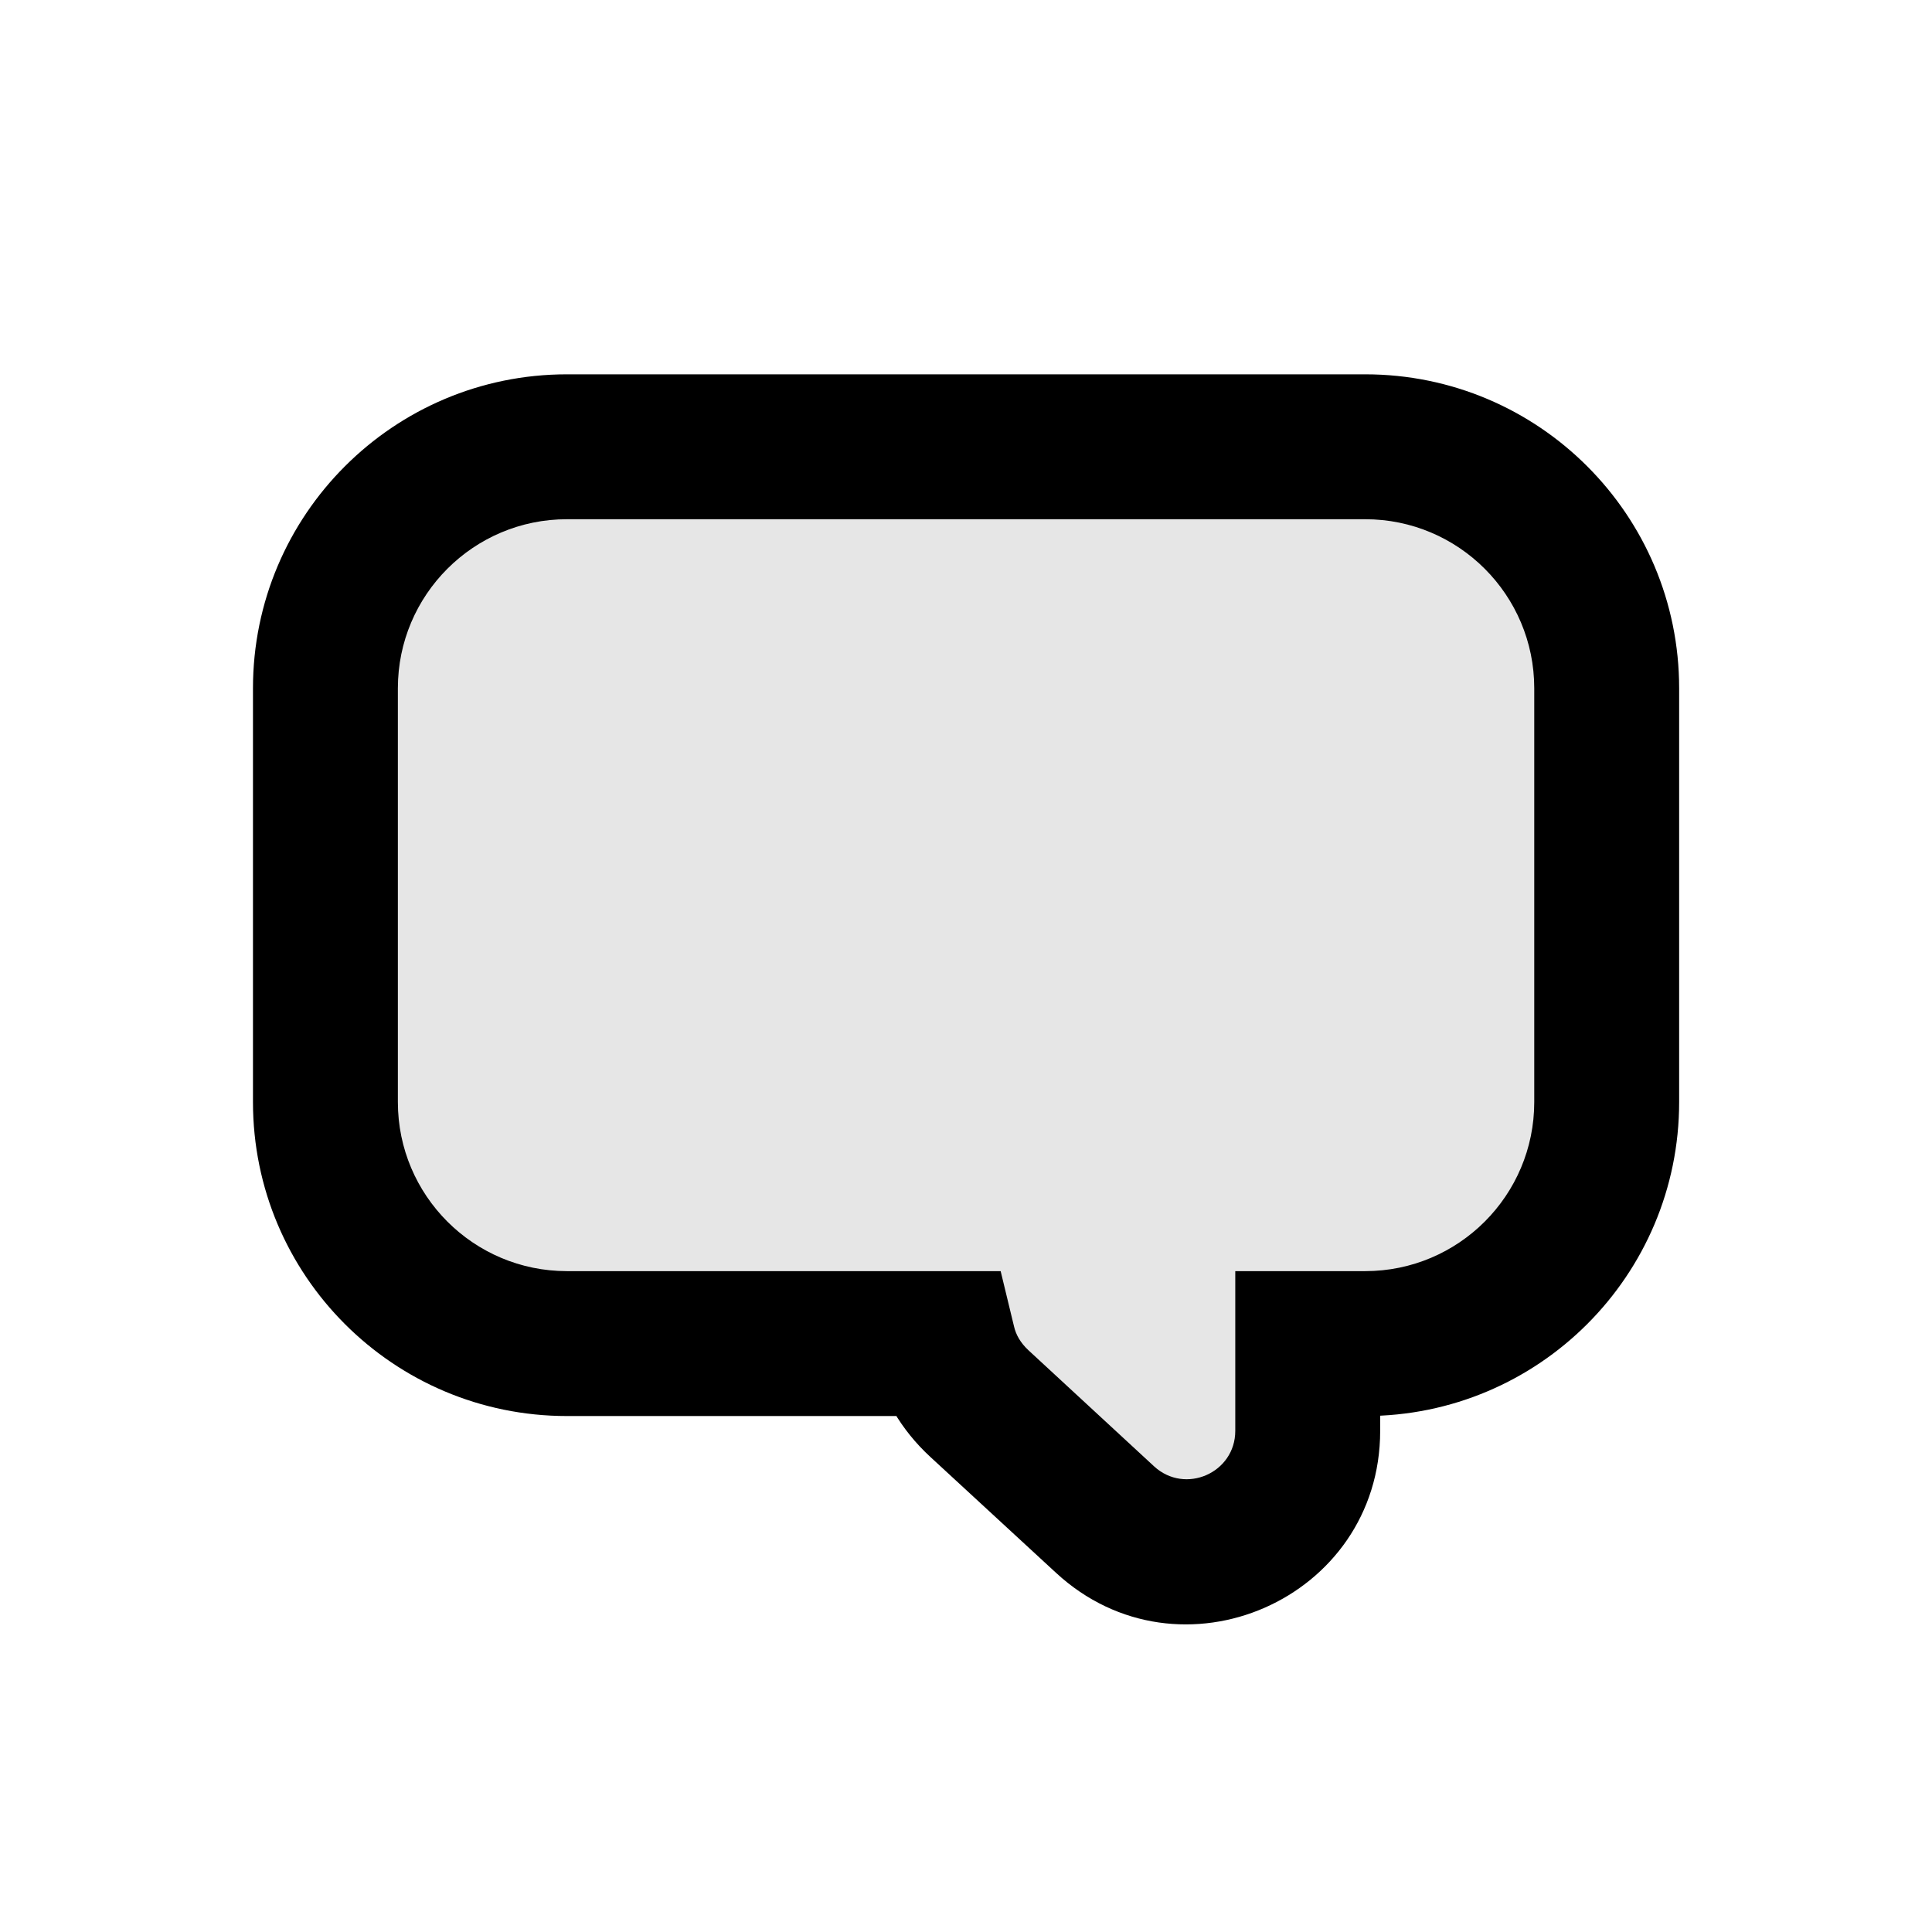 <svg width="16" height="16" viewBox="0 0 16 16" fill="none" xmlns="http://www.w3.org/2000/svg">
<path fill-rule="evenodd" clip-rule="evenodd" d="M4.695 3.7H11.306C12.41 3.7 13.306 4.595 13.306 5.7V9.127C13.306 10.232 12.41 11.127 11.306 11.127H10.83V11.85C10.83 12.721 9.792 13.176 9.151 12.585L8.111 11.624C7.954 11.479 7.858 11.306 7.815 11.127H4.695C3.59 11.127 2.695 10.232 2.695 9.127V5.7C2.695 4.595 3.59 3.7 4.695 3.7Z" fill="black" fill-opacity="0.1"/>
<path d="M10.83 11.127V10.527H10.23V11.127H10.83ZM9.151 12.585L9.558 12.144L9.558 12.144L9.151 12.585ZM8.111 11.624L8.518 11.183L8.518 11.183L8.111 11.624ZM7.815 11.127L8.398 10.986L8.287 10.527H7.815V11.127ZM11.306 3.1H4.695V4.3H11.306V3.1ZM13.906 5.7C13.906 4.264 12.742 3.1 11.306 3.1V4.3C12.079 4.3 12.706 4.927 12.706 5.7H13.906ZM13.906 9.127V5.7H12.706V9.127H13.906ZM11.306 11.727C12.742 11.727 13.906 10.563 13.906 9.127H12.706C12.706 9.9 12.079 10.527 11.306 10.527V11.727ZM10.83 11.727H11.306V10.527H10.83V11.727ZM10.23 11.127V11.85H11.43V11.127H10.23ZM10.23 11.85C10.23 12.198 9.815 12.38 9.558 12.144L8.745 13.025C9.769 13.971 11.43 13.245 11.43 11.85H10.23ZM9.558 12.144L8.518 11.183L7.704 12.065L8.745 13.025L9.558 12.144ZM8.518 11.183C8.449 11.119 8.413 11.051 8.398 10.986L7.231 11.268C7.302 11.562 7.459 11.839 7.704 12.065L8.518 11.183ZM4.695 11.727H7.815V10.527H4.695V11.727ZM2.095 9.127C2.095 10.563 3.259 11.727 4.695 11.727V10.527C3.922 10.527 3.295 9.9 3.295 9.127H2.095ZM2.095 5.7V9.127H3.295V5.7H2.095ZM4.695 3.1C3.259 3.1 2.095 4.264 2.095 5.7H3.295C3.295 4.927 3.922 4.3 4.695 4.3V3.1Z" fill="black"/>
</svg>
